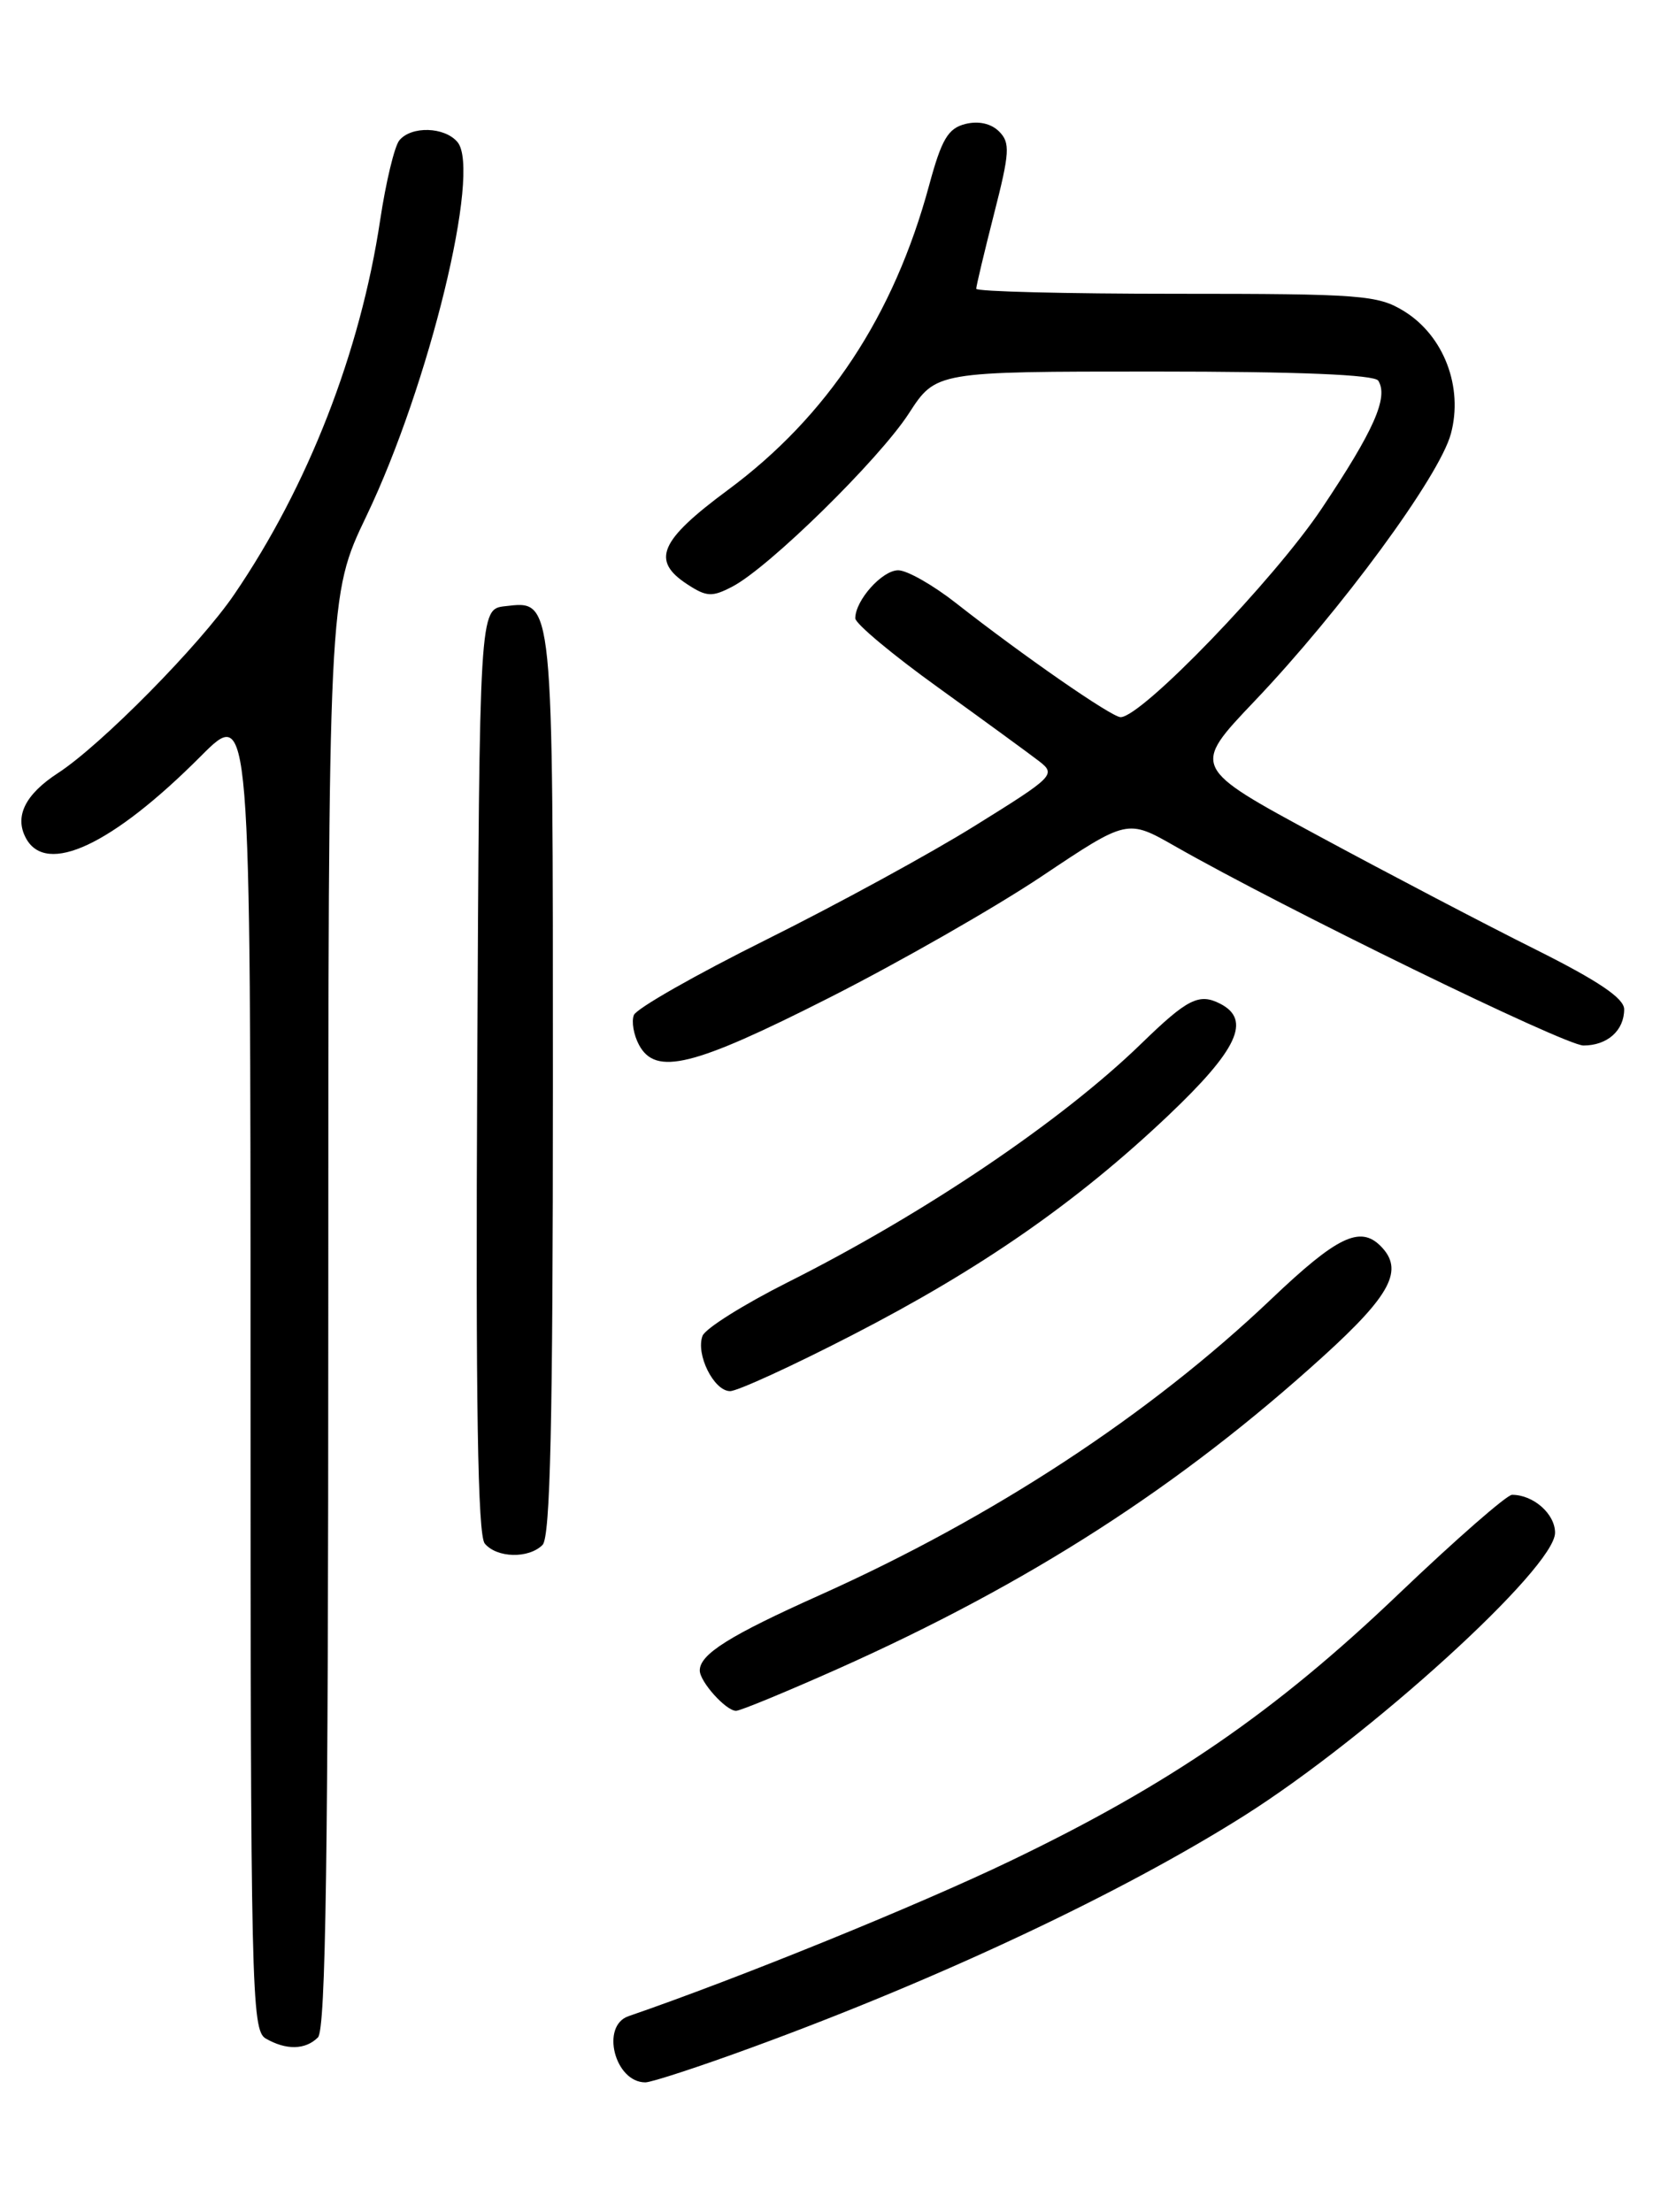 <?xml version="1.0" encoding="UTF-8" standalone="no"?>
<!DOCTYPE svg PUBLIC "-//W3C//DTD SVG 1.1//EN" "http://www.w3.org/Graphics/SVG/1.1/DTD/svg11.dtd" >
<svg xmlns="http://www.w3.org/2000/svg" xmlns:xlink="http://www.w3.org/1999/xlink" version="1.1" viewBox="0 0 194 256">
 <g >
 <path fill="currentColor"
d=" M 87.25 236.88 C 108.95 228.93 129.85 219.08 144.00 210.15 C 158.59 200.93 180.00 181.45 180.00 177.39 C 180.00 175.21 177.50 173.00 175.02 173.00 C 174.42 173.00 168.49 178.18 161.86 184.51 C 147.59 198.14 135.40 206.51 117.00 215.35 C 106.25 220.52 85.48 228.96 72.75 233.34 C 69.49 234.46 71.16 241.00 74.70 241.00 C 75.42 241.00 81.07 239.15 87.25 236.88 Z  M 36.80 235.80 C 37.71 234.89 38.00 214.86 38.00 151.76 C 38.00 68.93 38.00 68.93 42.42 59.71 C 49.67 44.58 55.72 19.77 52.96 16.45 C 51.48 14.67 47.61 14.55 46.22 16.25 C 45.66 16.94 44.66 21.10 44.00 25.50 C 41.71 40.74 35.65 56.30 27.11 68.80 C 23.13 74.65 11.68 86.25 6.71 89.47 C 2.91 91.94 1.65 94.49 3.00 97.00 C 5.35 101.38 12.99 97.80 23.25 87.51 C 29.00 81.74 29.00 81.74 29.00 158.32 C 29.00 230.20 29.11 234.96 30.75 235.92 C 33.11 237.29 35.35 237.25 36.80 235.80 Z  M 96.99 193.14 C 119.16 183.24 136.55 172.05 153.16 156.98 C 161.04 149.83 162.54 146.94 159.80 144.20 C 157.42 141.82 154.75 143.12 147.19 150.31 C 133.11 163.71 114.98 175.60 94.91 184.60 C 84.44 189.29 81.00 191.45 81.00 193.33 C 81.00 194.63 84.03 198.00 85.20 198.00 C 85.69 198.00 90.99 195.81 96.99 193.14 Z  M 62.80 178.80 C 63.70 177.90 64.00 164.69 64.00 125.49 C 64.00 68.64 64.09 69.52 58.45 70.16 C 55.50 70.50 55.50 70.50 55.24 123.89 C 55.05 162.48 55.30 177.65 56.11 178.64 C 57.51 180.32 61.19 180.41 62.80 178.80 Z  M 98.62 154.53 C 113.55 146.85 124.60 139.17 135.21 129.12 C 143.26 121.49 144.87 118.03 141.25 116.17 C 138.80 114.91 137.45 115.59 132.14 120.75 C 122.90 129.73 106.99 140.47 91.15 148.42 C 86.07 150.98 81.65 153.75 81.32 154.60 C 80.51 156.73 82.63 161.00 84.51 161.00 C 85.36 161.00 91.71 158.09 98.62 154.53 Z  M 95.93 115.50 C 104.07 111.38 115.18 105.03 120.61 101.40 C 130.49 94.79 130.49 94.79 136.00 97.93 C 148.64 105.14 181.15 121.00 183.29 121.00 C 186.05 121.00 188.00 119.27 188.00 116.81 C 188.00 115.54 185.03 113.53 177.75 109.89 C 172.11 107.08 160.84 101.18 152.71 96.79 C 137.92 88.81 137.92 88.81 145.21 81.15 C 155.21 70.65 166.62 55.13 167.94 50.21 C 169.40 44.81 167.13 38.86 162.53 36.02 C 159.50 34.15 157.59 34.00 136.13 34.00 C 123.41 34.00 113.00 33.74 113.00 33.42 C 113.00 33.10 113.93 29.20 115.06 24.76 C 116.88 17.65 116.95 16.52 115.65 15.22 C 114.72 14.29 113.26 13.97 111.74 14.35 C 109.74 14.85 108.99 16.12 107.55 21.44 C 103.46 36.55 95.78 48.18 84.25 56.71 C 76.33 62.57 75.34 64.87 79.55 67.62 C 81.78 69.08 82.42 69.12 84.77 67.89 C 88.99 65.70 101.74 53.19 105.20 47.85 C 108.34 43.00 108.34 43.00 133.61 43.00 C 150.29 43.00 159.10 43.36 159.54 44.06 C 160.73 45.99 159.05 49.80 152.98 58.87 C 147.46 67.12 132.15 83.00 129.71 83.00 C 128.68 83.00 118.48 75.93 110.66 69.80 C 108.00 67.71 104.99 66.00 103.97 66.00 C 102.11 66.00 99.00 69.48 99.00 71.56 C 99.00 72.17 103.32 75.78 108.61 79.58 C 113.89 83.39 119.14 87.22 120.27 88.09 C 122.26 89.63 122.02 89.87 112.91 95.53 C 107.74 98.76 96.84 104.70 88.70 108.75 C 80.56 112.80 73.66 116.72 73.37 117.48 C 73.08 118.23 73.35 119.78 73.96 120.92 C 75.89 124.53 80.22 123.46 95.93 115.50 Z "/>
</g>
</svg>